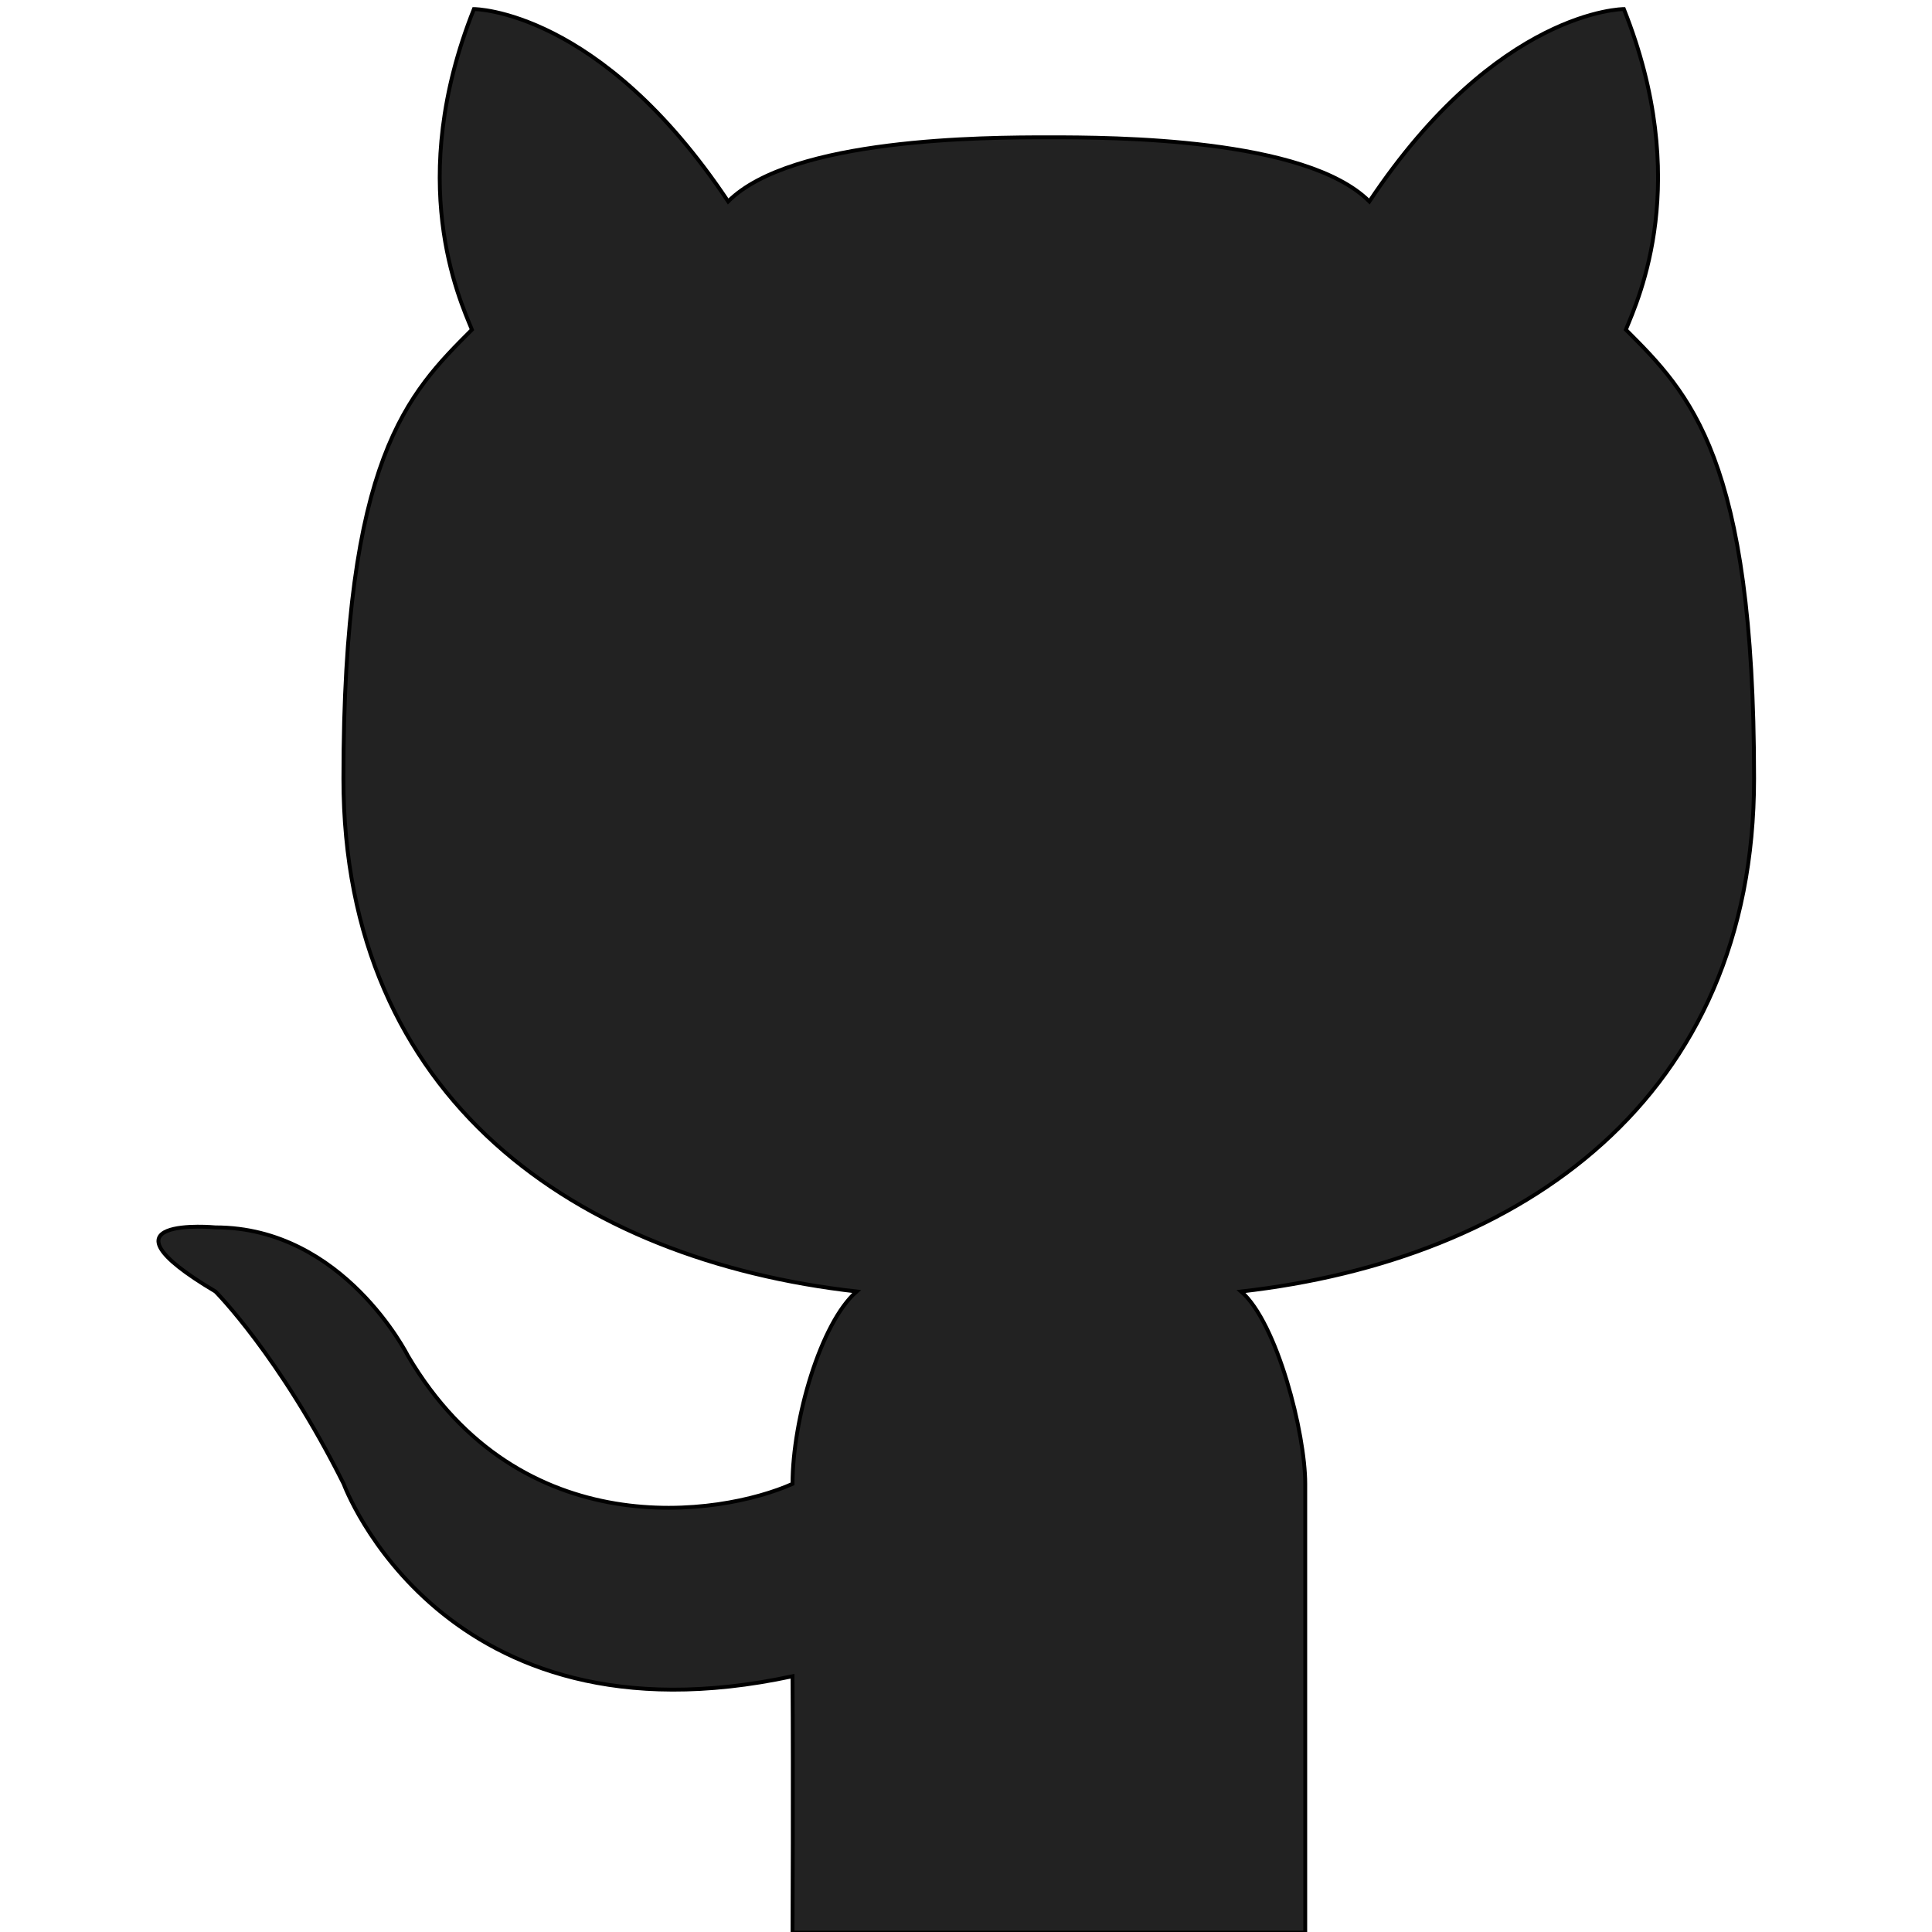 <svg width="500" height="500" xmlns="http://www.w3.org/2000/svg" stroke="null" style="vector-effect: non-scaling-stroke;">
 <!-- Created with Method Draw - http://github.com/duopixel/Method-Draw/ -->

 <g>
  <title>background</title>
  <rect fill="none" id="canvas_background" height="502" width="502" y="-1" x="-1"/>
 </g>
 <g>
  <title>Layer 1</title>
  <g stroke="null" id="svg_7">
   <path stroke="null" id="svg_5" fill-rule="evenodd" fill="#222222" d="m337.792,500.185l-66.312,0l-66.378,0c0,0 0.183,-39.362 0,-66.378c-90.822,19.548 -116.162,-49.784 -116.162,-49.784c-16.595,-33.189 -33.189,-49.784 -33.189,-49.784c-33.189,-19.714 0,-16.595 0,-16.595c33.189,0 49.784,33.189 49.784,33.189c29.124,49.469 80.948,41.503 99.568,33.189c0,-16.595 7.268,-41.686 16.595,-49.784c-72.485,-8.165 -132.823,-49.784 -132.823,-132.757s16.661,-99.568 33.256,-116.162c-3.352,-8.181 -17.242,-38.417 0.514,-82.973c0,0 32.608,0 65.798,49.784c16.445,-16.445 66.378,-16.595 82.99,-16.595c16.578,0 66.511,0.149 82.956,16.595c33.189,-49.784 65.864,-49.784 65.864,-49.784c17.756,44.557 3.867,74.792 0.514,82.973c16.595,16.595 33.189,33.189 33.189,116.162s-60.272,124.592 -132.757,132.757c9.326,8.098 16.595,36.674 16.595,49.784l0,116.162z" clip-rule="evenodd"/>
  </g>
 </g>
</svg>